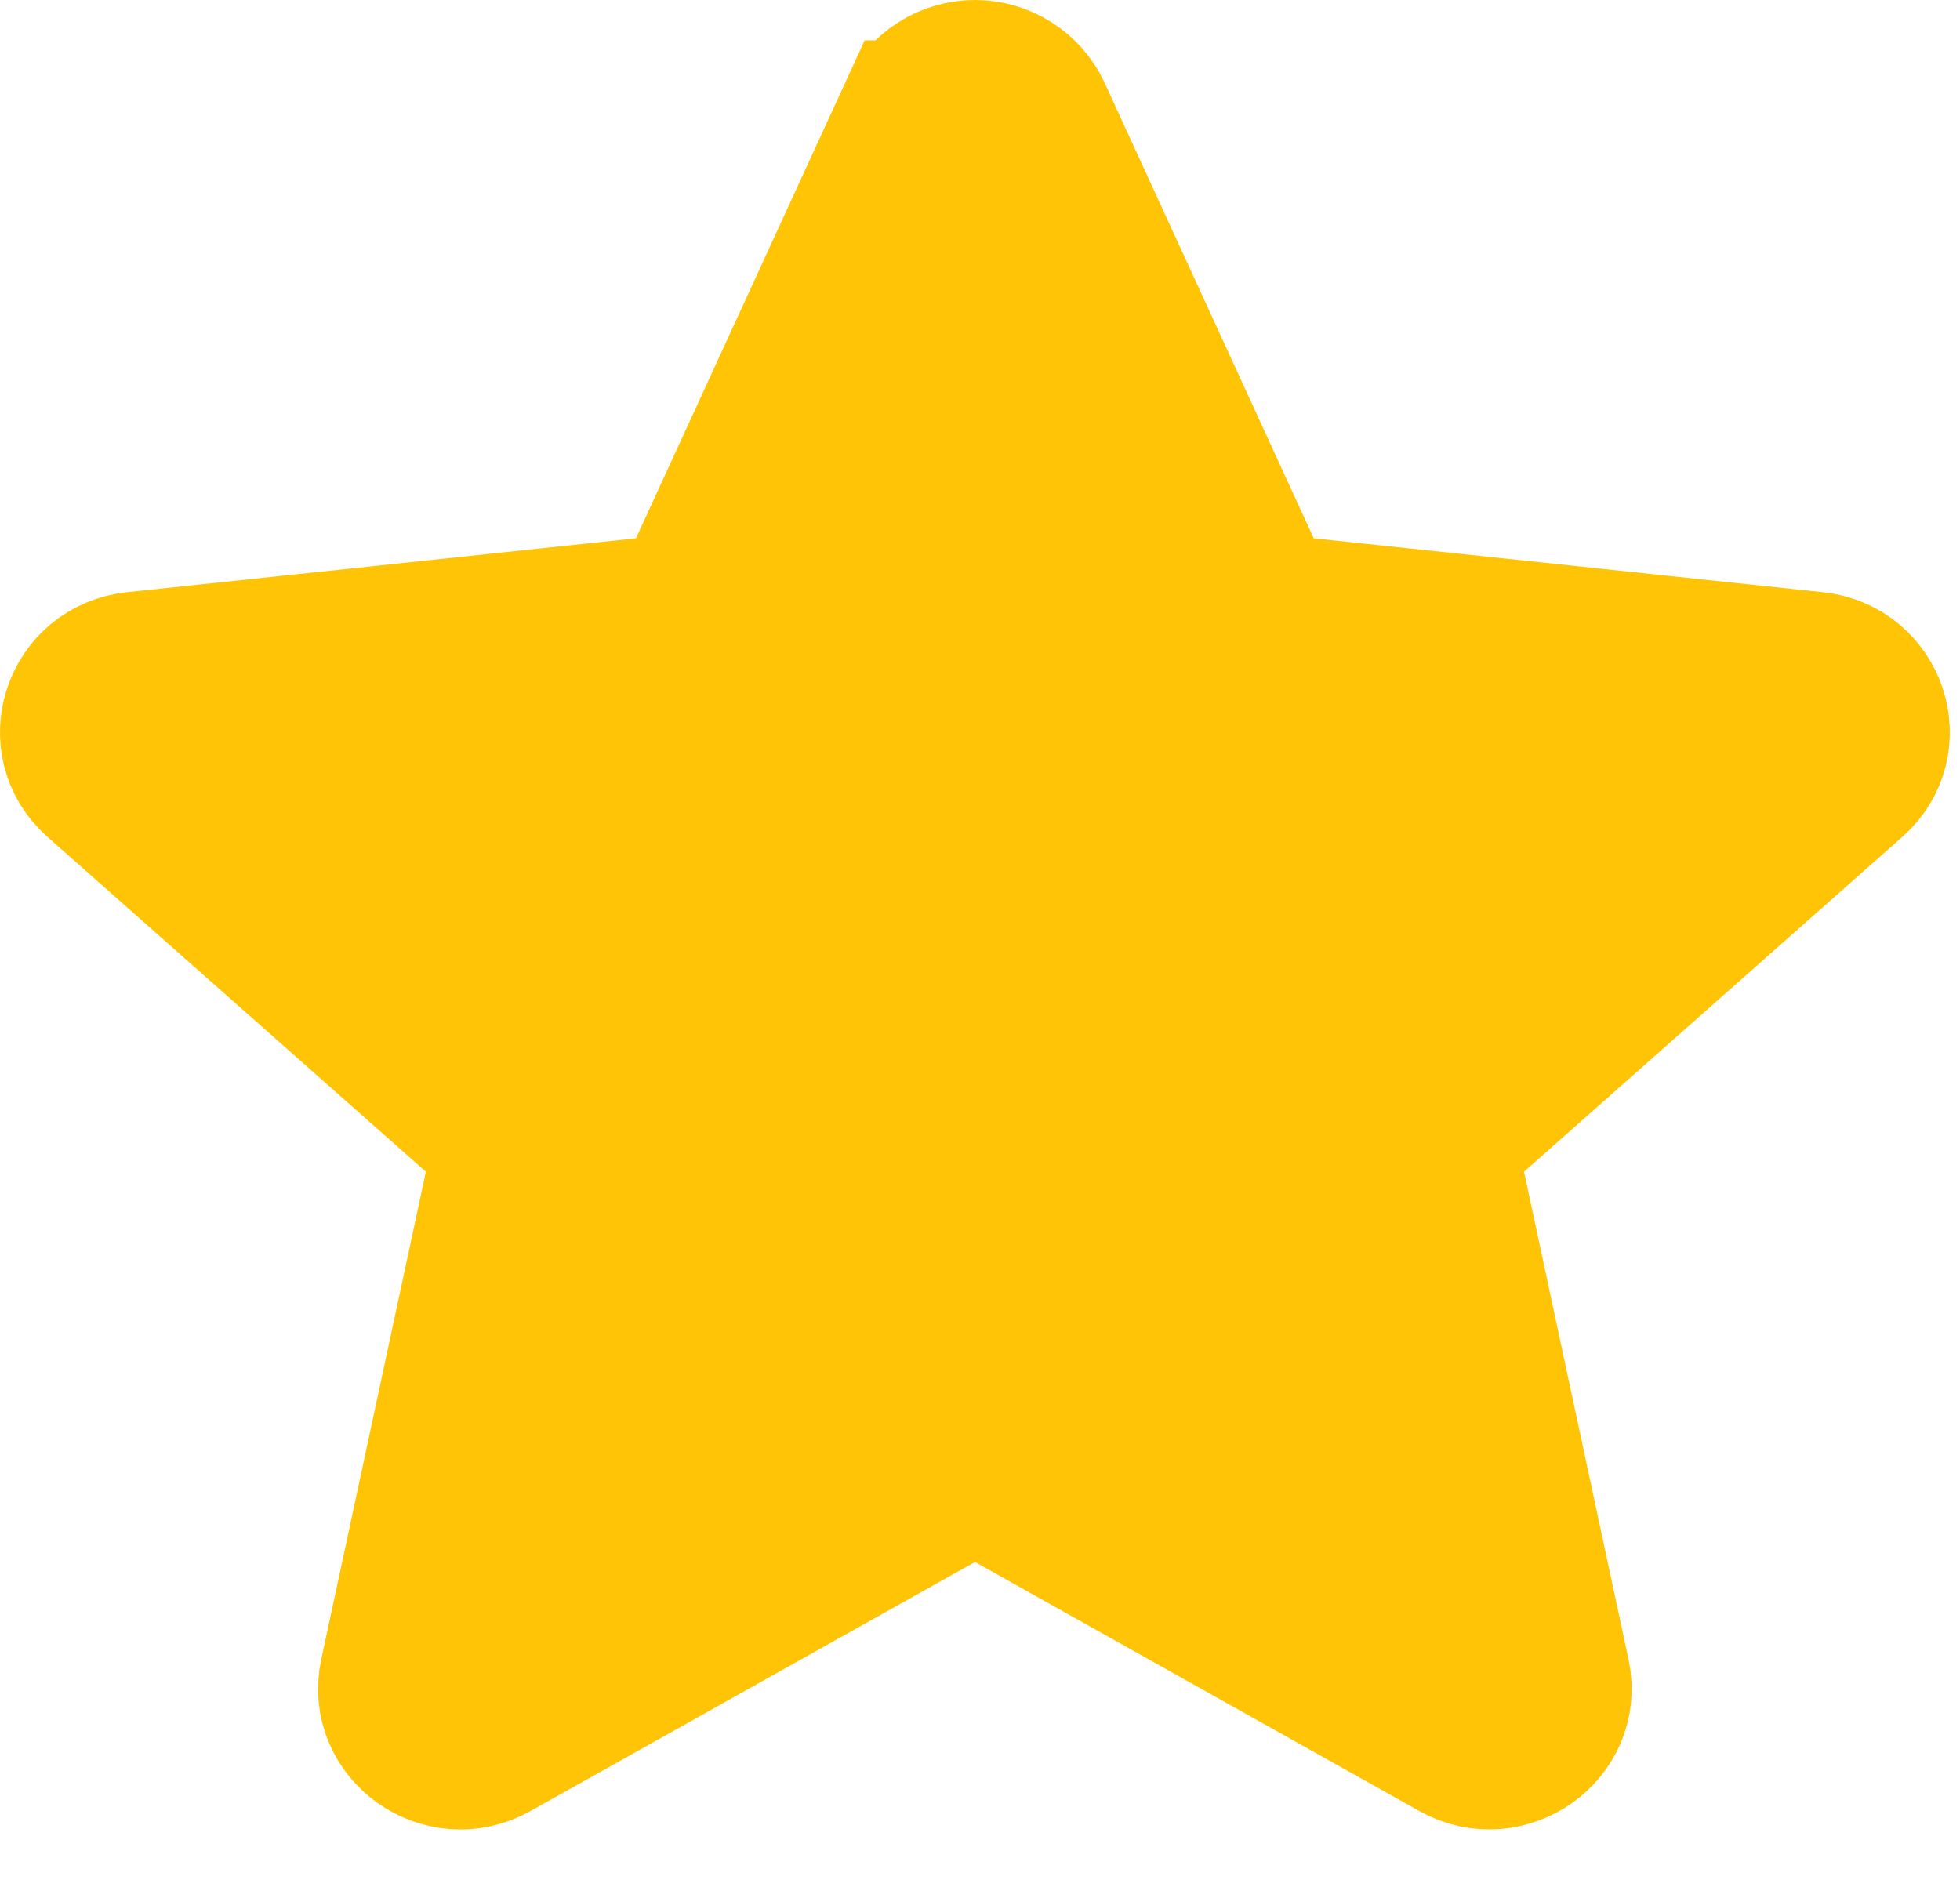 <svg width="27" height="26" viewBox="0 0 27 26" fill="#FFC405" xmlns="http://www.w3.org/2000/svg">
<path d="M12.554 1.556C12.632 1.389 12.756 1.249 12.912 1.151C13.067 1.052 13.247 1 13.431 1C13.614 1 13.794 1.052 13.949 1.151C14.105 1.249 14.229 1.389 14.307 1.556L17.426 8.35L25.001 9.152C25.825 9.238 26.158 10.236 25.543 10.78L19.894 15.78L21.456 23.07C21.625 23.862 20.757 24.478 20.04 24.076L13.431 20.372L6.82 24.076C6.102 24.48 5.234 23.862 5.403 23.07L6.967 15.78L1.316 10.78C0.703 10.236 1.034 9.238 1.858 9.152L9.432 8.35L12.552 1.556H12.554Z" stroke="#FFC405" stroke-width="2"/>
</svg>
